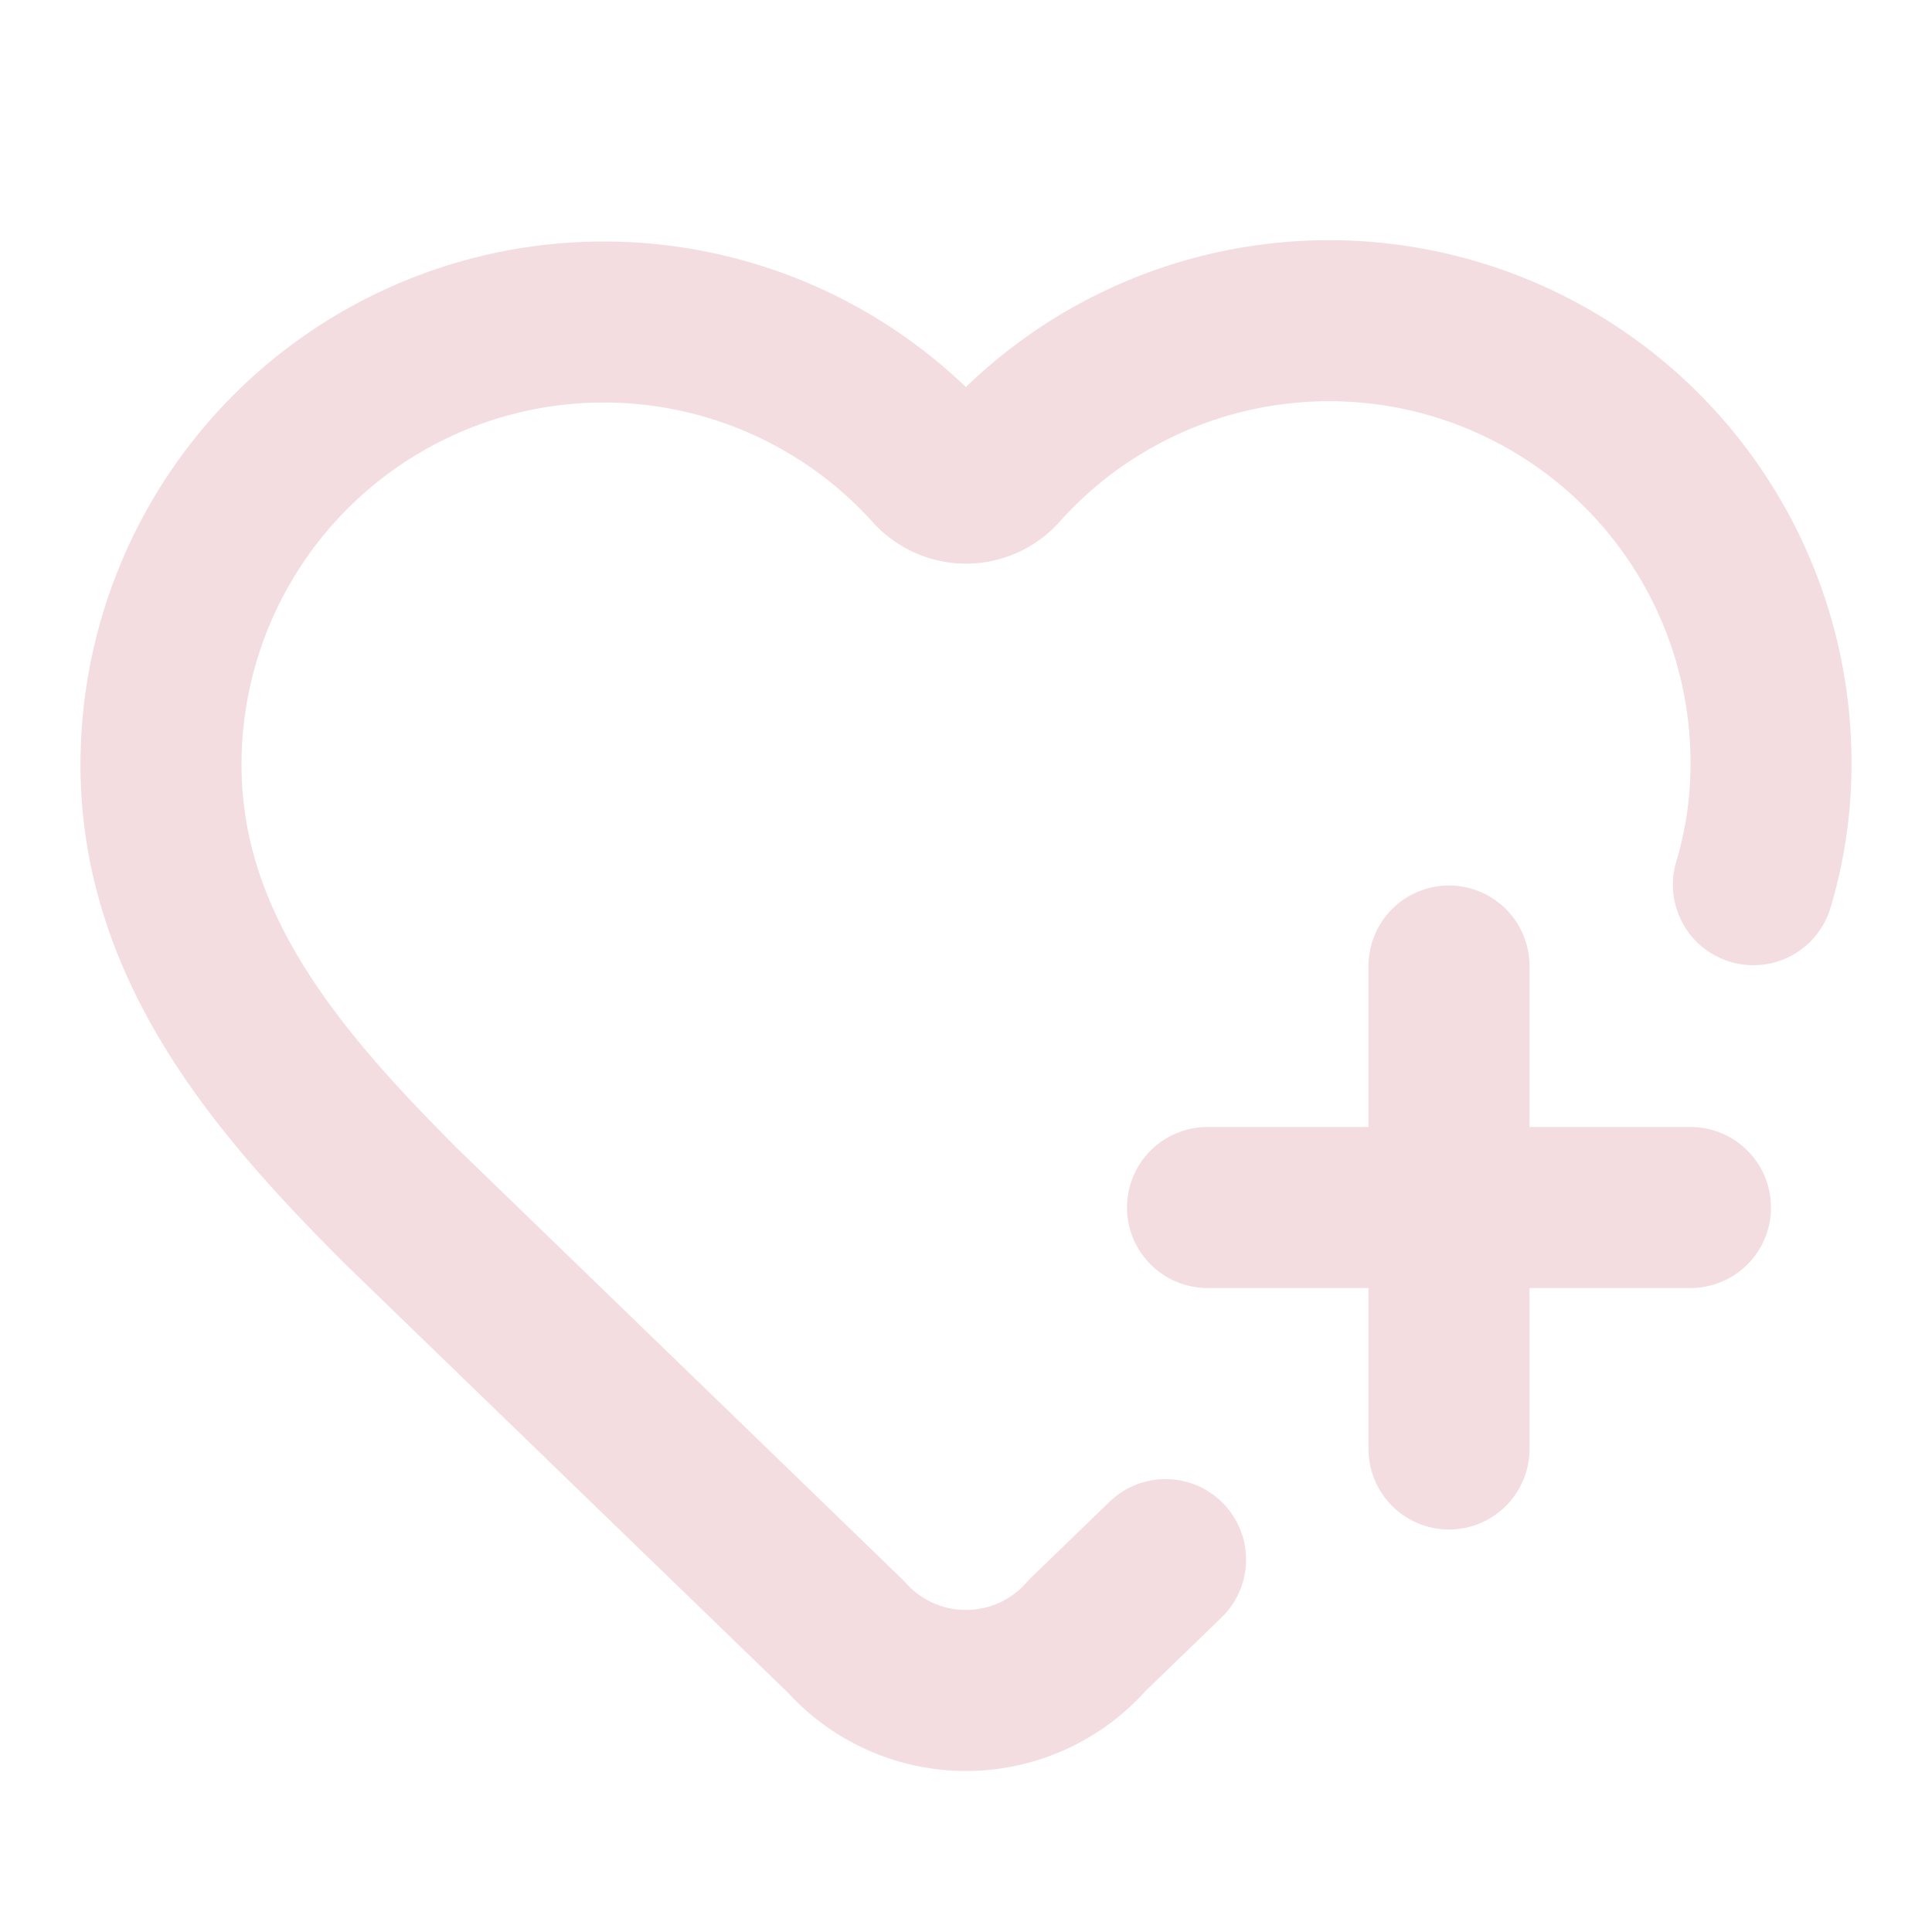<!-- @license lucide-static v0.539.0 - ISC -->
<svg
  class="lucide lucide-heart-plus"
  xmlns="http://www.w3.org/2000/svg"
  width="24"
  height="24"
  viewBox="0 0 24 24"
  fill="none"
  stroke="#f3dde1ff"
  stroke-width="2"
  stroke-linecap="round"
  stroke-linejoin="round"
>
  <path d="m14.479 19.374-.971.939a2 2 0 0 1-3 .019L5 15c-1.5-1.5-3-3.2-3-5.5a5.5 5.5 0 0 1 9.591-3.676.56.56 0 0 0 .818 0A5.49 5.49 0 0 1 22 9.5a5.2 5.2 0 0 1-.219 1.49" />
  <path d="M15 15h6" />
  <path d="M18 12v6" />
</svg>
